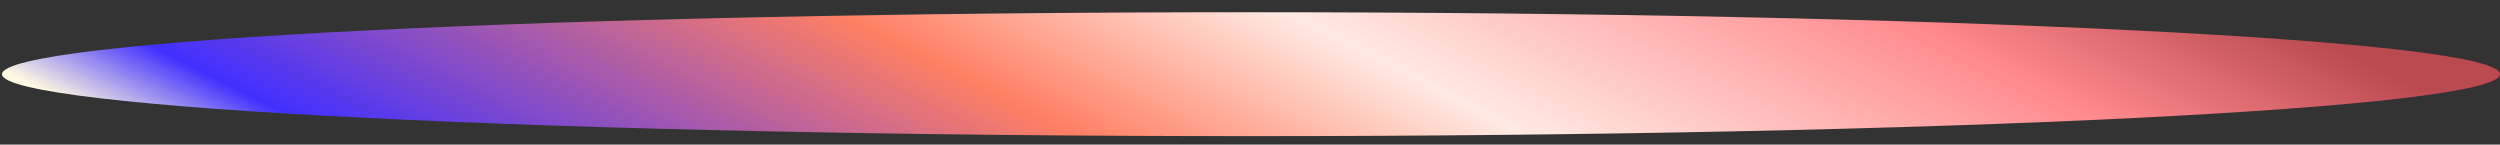 <svg width="121" height="7" viewBox="0 0 121 7" fill="none" xmlns="http://www.w3.org/2000/svg">
<rect x="0" y="0" width="121" height="7" fill="#333333" stroke="none"/>
<path d="M121 3.59C121 1.935 93.935 0.592 60.548 0.592C27.162 0.592 0.097 1.935 0.097 3.59C0.097 5.246 27.162 6.589 60.548 6.589C93.935 6.589 121 5.246 121 3.59Z" fill="url(#paint0_linear_37_1038)"/>
<defs>
<linearGradient id="paint0_linear_37_1038" x1="0.388" y1="3.881" x2="25.54" y2="-45.339" gradientUnits="userSpaceOnUse">
<stop offset="0.006" stop-color="#FFF9E1"/>
<stop offset="0.084" stop-color="#4030FF"/>
<stop offset="0.382" stop-color="#FF7F63"/>
<stop offset="0.562" stop-color="#FFEAE3"/>
<stop offset="0.791" stop-color="#FF8F92"/>
<stop offset="0.803" stop-color="#FF8A8E"/>
<stop offset="0.955" stop-color="#B94A50"/>
</linearGradient>
</defs>
</svg>
